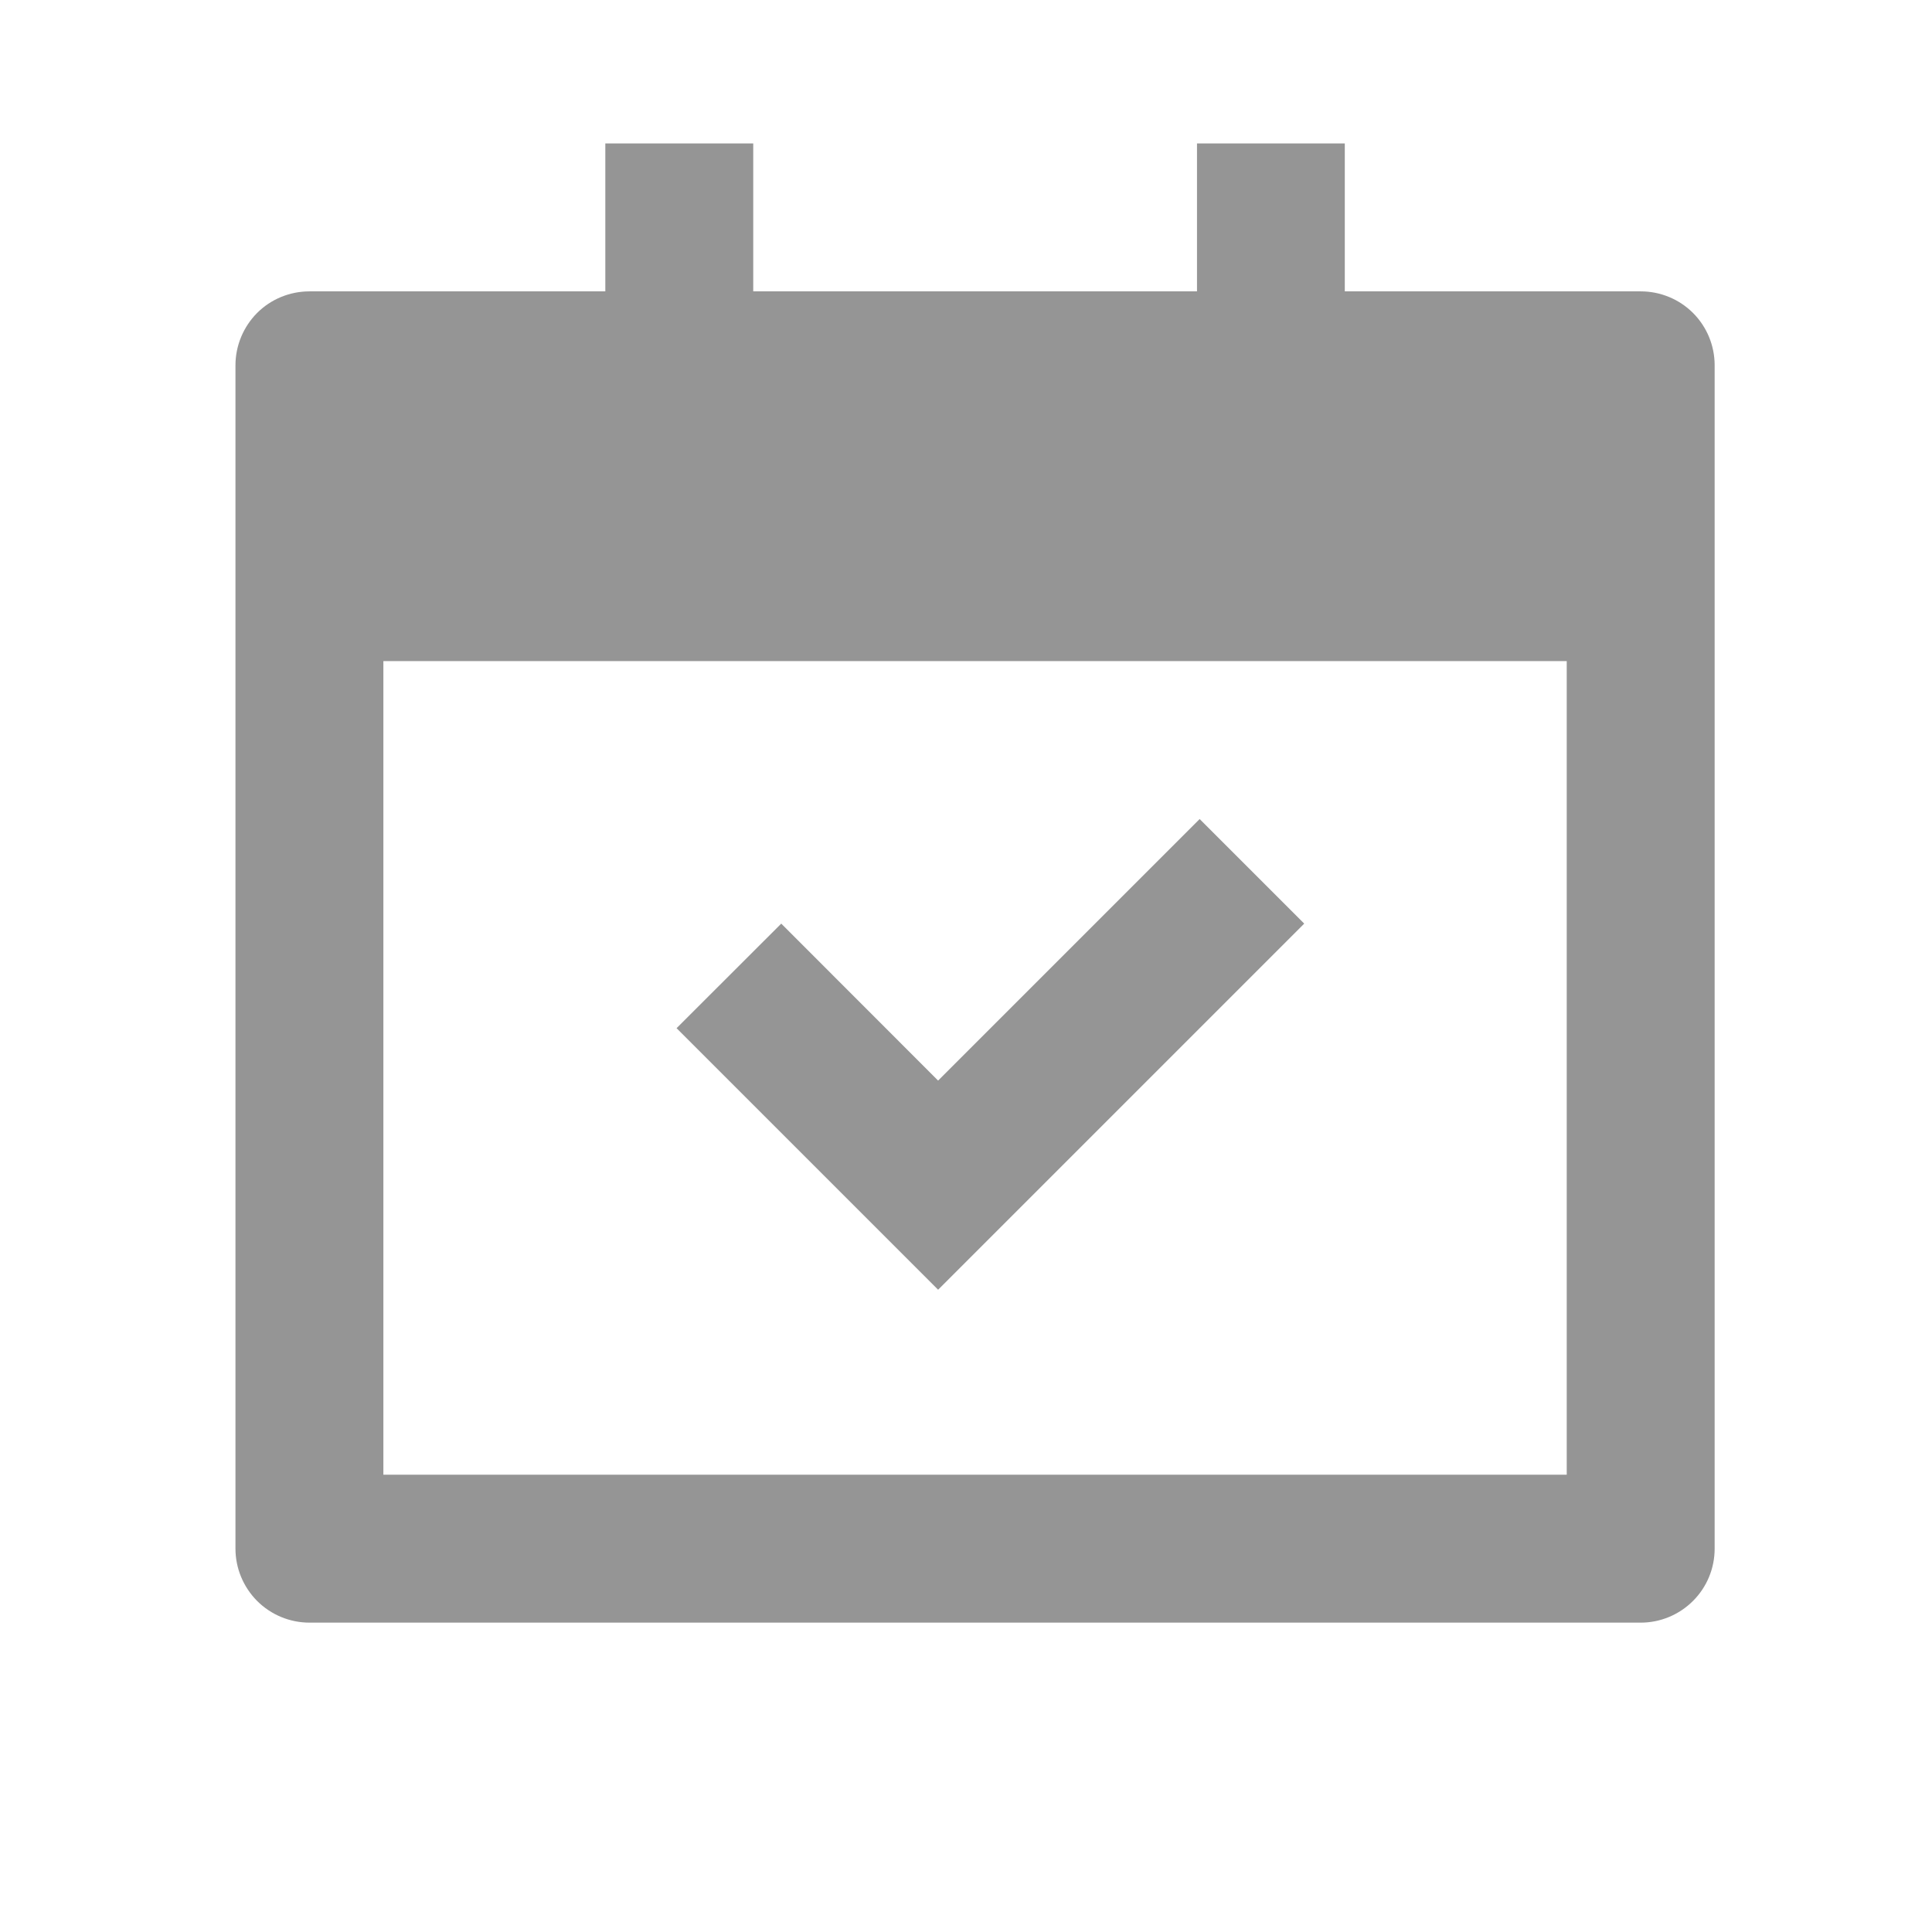 <svg width="16" height="16" viewBox="0 0 16 16" fill="none" xmlns="http://www.w3.org/2000/svg">
<path d="M6.238 1.188V2.413H9.913V1.188H11.137V2.413H13.588C13.75 2.413 13.906 2.477 14.021 2.592C14.136 2.707 14.2 2.863 14.2 3.025V12.825C14.2 12.988 14.136 13.143 14.021 13.258C13.906 13.373 13.75 13.438 13.588 13.438H2.563C2.4 13.438 2.244 13.373 2.129 13.258C2.015 13.143 1.95 12.988 1.95 12.825V3.025C1.95 2.863 2.015 2.707 2.129 2.592C2.244 2.477 2.4 2.413 2.563 2.413H5.013V1.188H6.238ZM12.975 5.475H3.175V12.213H12.975V5.475ZM9.935 6.783L10.801 7.649L7.769 10.681L5.603 8.515L6.47 7.649L7.769 8.949L9.935 6.783H9.935Z" fill="#959595"/>
</svg>
